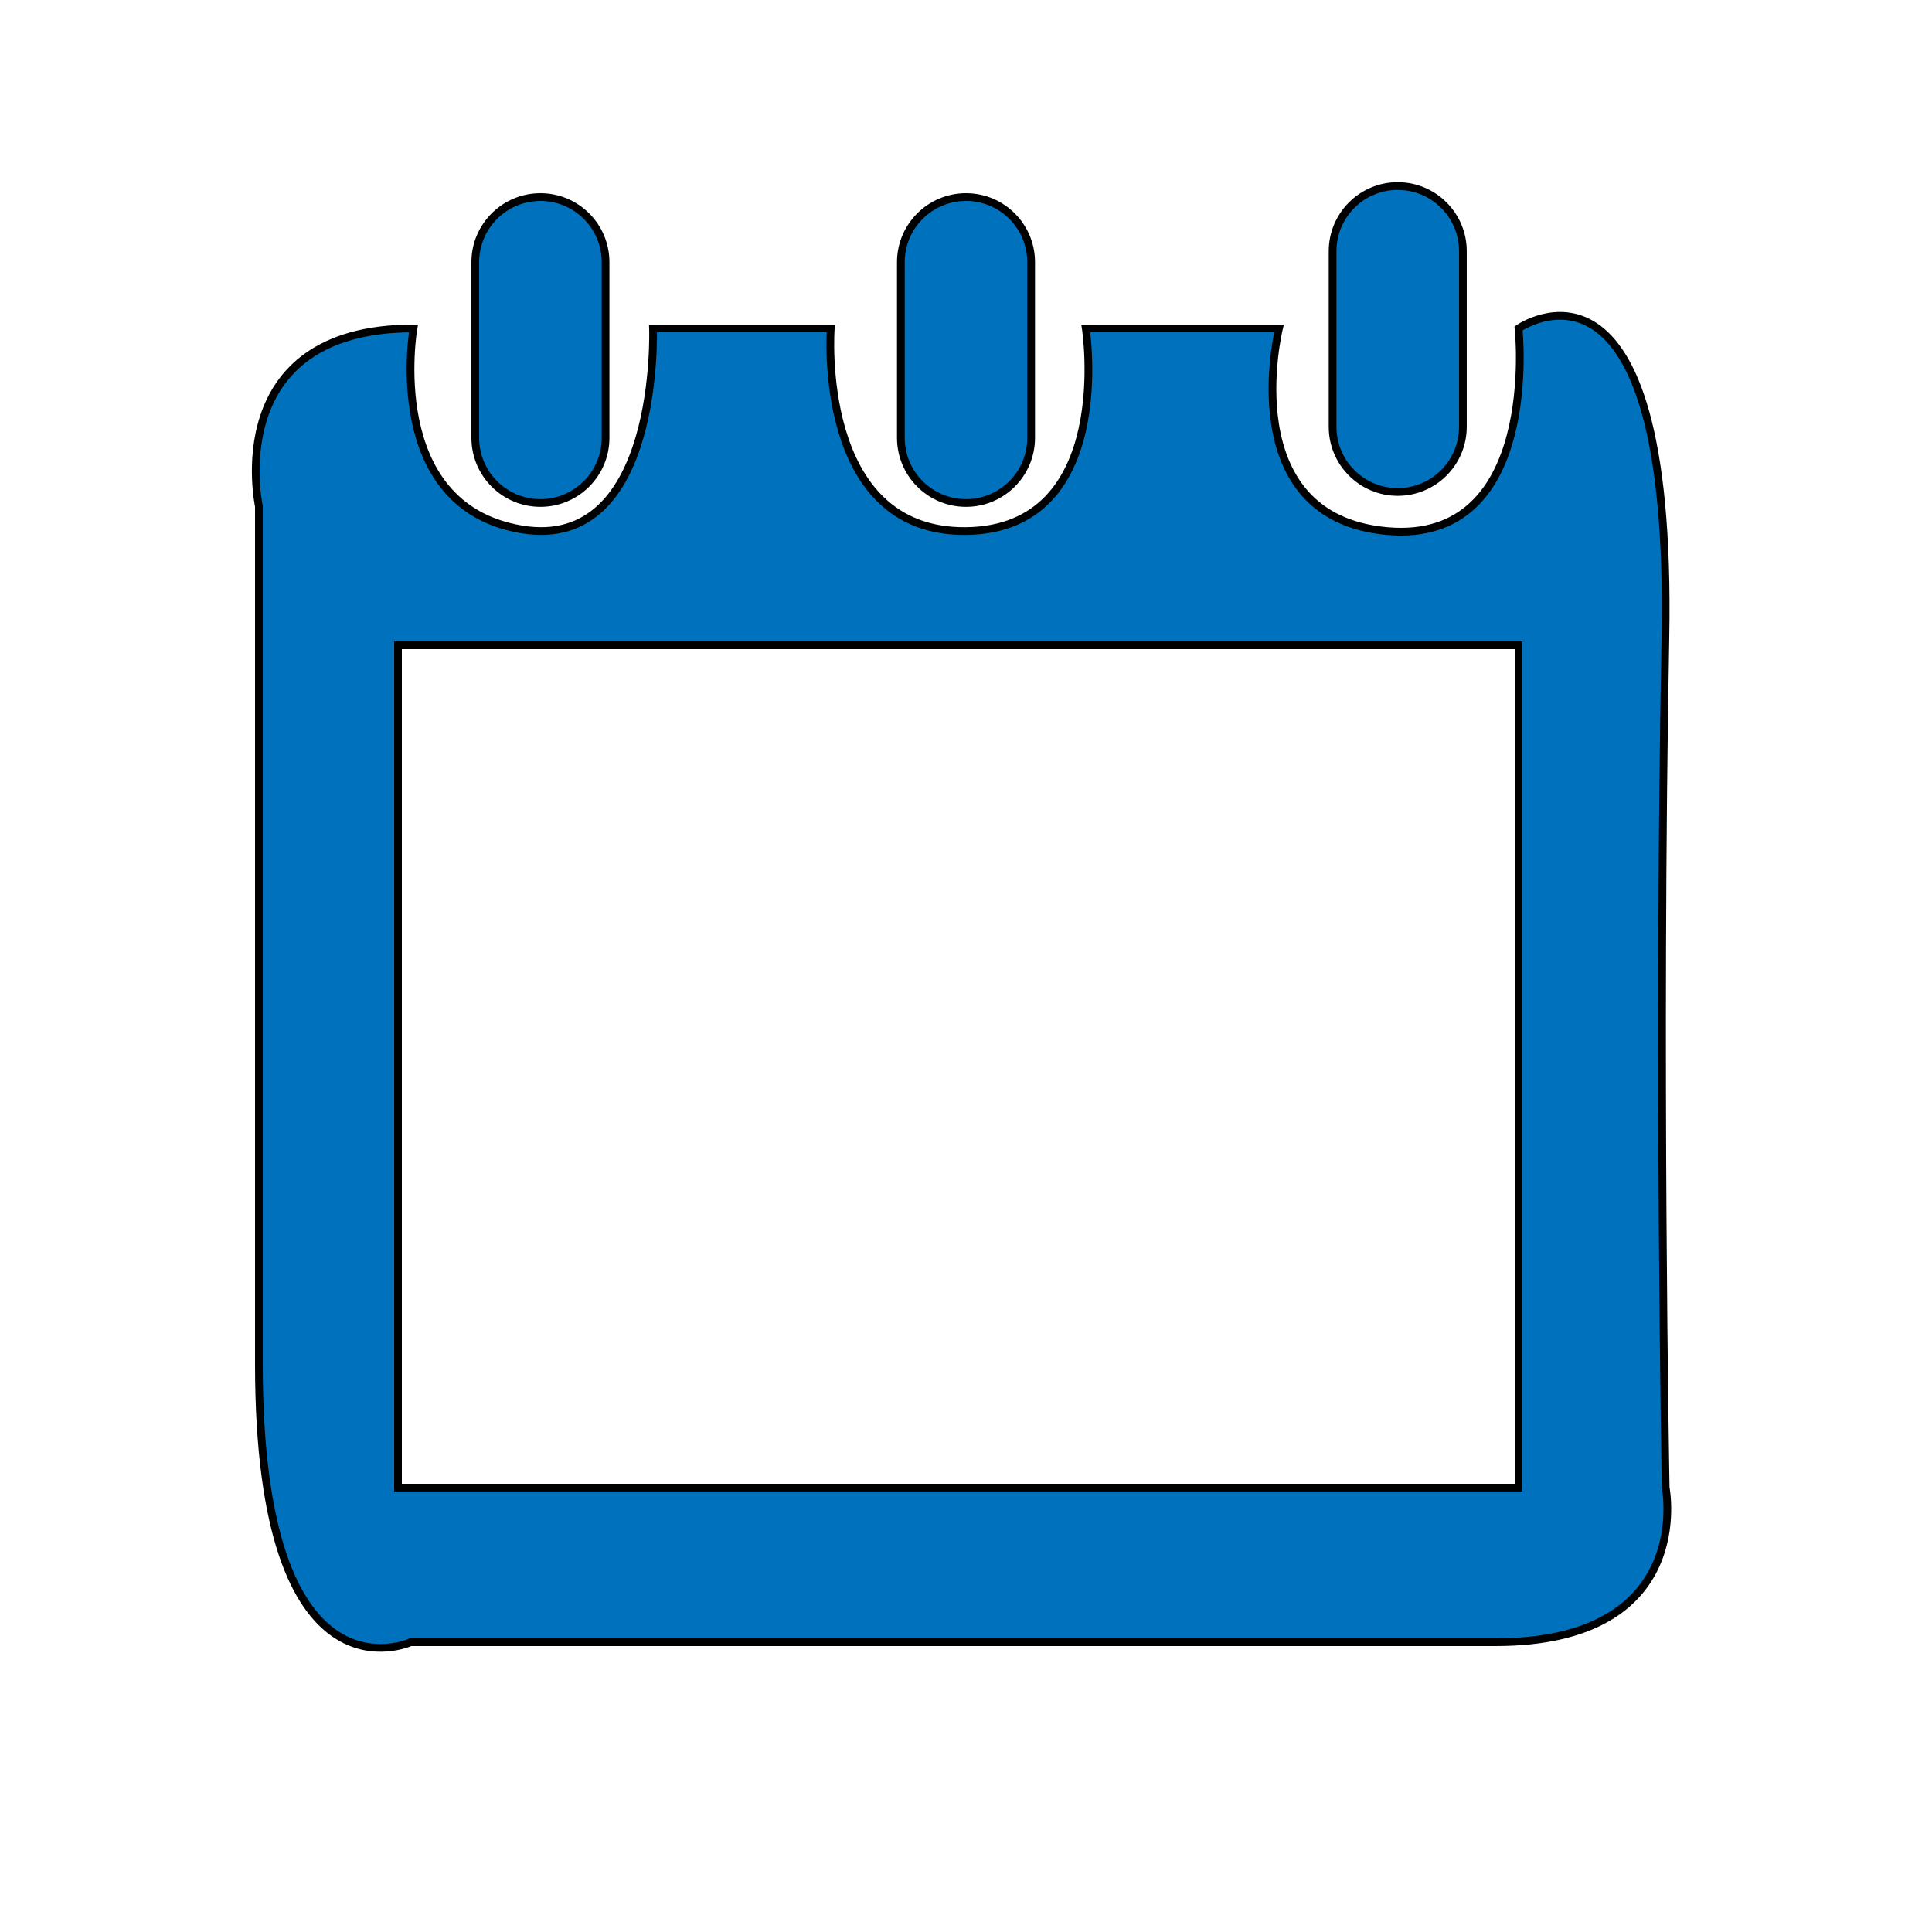 <?xml version="1.0" encoding="utf-8"?>
<!-- Generator: Adobe Illustrator 16.0.0, SVG Export Plug-In . SVG Version: 6.00 Build 0)  -->
<!DOCTYPE svg PUBLIC "-//W3C//DTD SVG 1.1//EN" "http://www.w3.org/Graphics/SVG/1.1/DTD/svg11.dtd">
<svg version="1.1" id="Layer_1" xmlns="http://www.w3.org/2000/svg" xmlns:xlink="http://www.w3.org/1999/xlink" x="0px" y="0px"
	 width="250px" height="250px" viewBox="0 0 250 250" enable-background="new 0 0 250 250" xml:space="preserve">
<path fill="#0071BC" stroke="#000000" stroke-miterlimit="10" d="M78.36,56.655c0,4.655-3.774,8.43-8.43,8.43l0,0
	c-4.655,0-8.43-3.774-8.43-8.43V33.93c0-4.655,3.774-8.43,8.43-8.43l0,0c4.656,0,8.43,3.774,8.43,8.43V56.655z"/>
<path fill="#0071BC" stroke="#000000" stroke-miterlimit="10" d="M133.43,56.655c0,4.655-3.772,8.43-8.43,8.43l0,0
	c-4.655,0-8.43-3.774-8.43-8.43V33.93c0-4.655,3.774-8.43,8.43-8.43l0,0c4.656,0,8.43,3.774,8.43,8.43V56.655z"/>
<path fill="#0071BC" stroke="#000000" stroke-miterlimit="10" d="M189.297,55.23c0,4.655-3.773,8.43-8.43,8.43l0,0
	c-4.656,0-8.43-3.774-8.43-8.43V32.505c0-4.655,3.772-8.43,8.43-8.43l0,0c4.654,0,8.43,3.774,8.43,8.43V55.23z"/>
<path fill="#0071BC" stroke="#000000" stroke-miterlimit="10" d="M215.536,192.5c0,0-1.036-56-0.036-110s-19-40-19-40
	s3,28-17,26.219c-20-1.781-14-26.219-14-26.219h-25c0,0,4,26-15.5,26.218C105.5,68.936,107.5,42.5,107.5,42.5h-23c0,0,1,29-17,26
	s-14-26-14-26c-25,0-20,23-20,23s0,66,0,111s19.621,36,19.621,36s114.379,0,140.379,0S215.536,192.5,215.536,192.5z M196.5,192.5
	h-145v-109h145V192.5z"/>
</svg>

